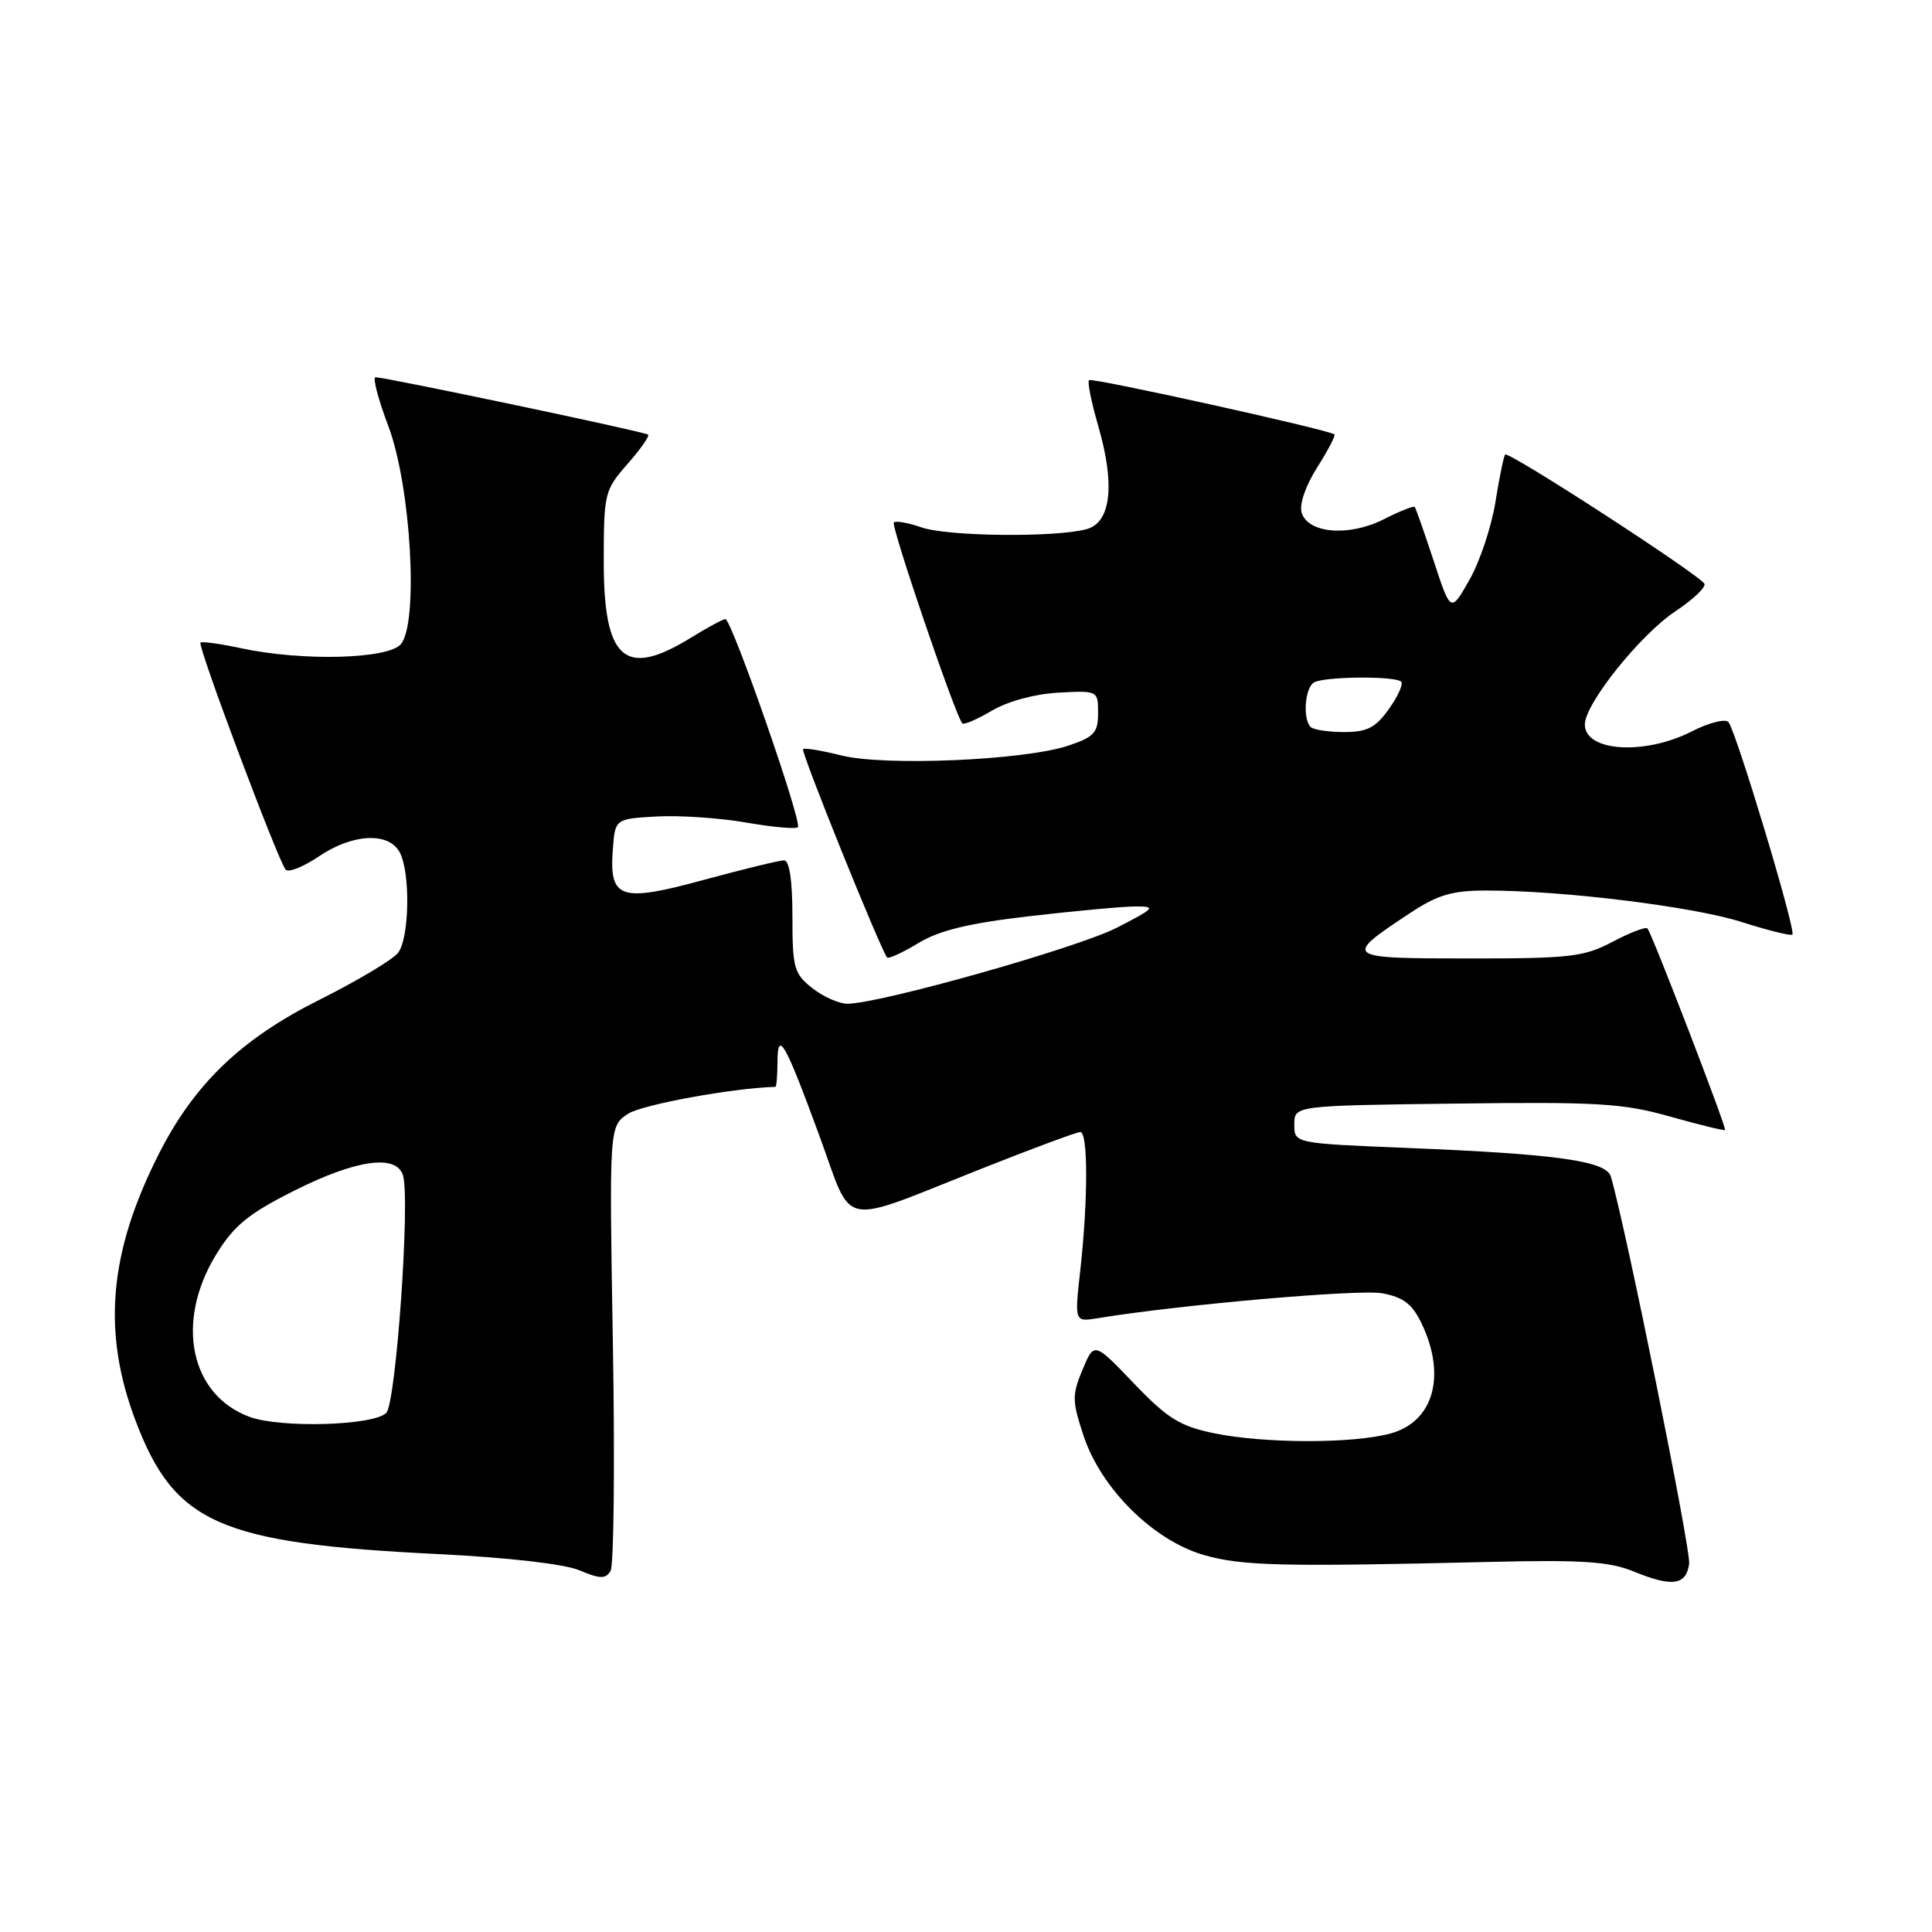<?xml version="1.0" encoding="UTF-8" standalone="no"?>
<!DOCTYPE svg PUBLIC "-//W3C//DTD SVG 1.1//EN" "http://www.w3.org/Graphics/SVG/1.1/DTD/svg11.dtd" >
<svg xmlns="http://www.w3.org/2000/svg" xmlns:xlink="http://www.w3.org/1999/xlink" version="1.1" viewBox="0 0 256 256">
 <g >
 <path fill="currentColor"
d=" M 223.82 207.22 C 224.08 205.42 215.34 162.23 213.44 155.89 C 212.82 153.83 206.28 152.91 186.50 152.11 C 171.50 151.50 171.50 151.50 171.50 149.00 C 171.50 146.50 171.50 146.50 192.88 146.23 C 211.75 145.99 215.10 146.19 221.32 147.96 C 225.20 149.05 228.47 149.85 228.58 149.73 C 228.81 149.46 218.90 123.72 218.30 123.03 C 218.08 122.77 216.00 123.56 213.70 124.78 C 209.90 126.79 208.07 127.01 194.63 127.00 C 178.05 127.00 177.92 126.89 186.77 121.03 C 190.49 118.57 192.39 118.00 196.92 118.00 C 207.11 117.99 224.41 120.13 230.81 122.18 C 234.29 123.29 237.30 124.04 237.50 123.83 C 238.01 123.32 229.99 96.72 229.02 95.67 C 228.59 95.21 226.40 95.77 224.16 96.92 C 217.89 100.11 210.00 99.60 210.00 95.99 C 210.00 93.26 217.35 84.08 222.01 80.99 C 224.29 79.48 226.02 77.85 225.85 77.37 C 225.49 76.35 199.92 59.75 199.44 60.23 C 199.26 60.41 198.68 63.24 198.15 66.53 C 197.62 69.81 196.07 74.46 194.70 76.85 C 192.23 81.20 192.23 81.20 189.98 74.35 C 188.74 70.58 187.61 67.36 187.46 67.18 C 187.31 67.00 185.46 67.74 183.35 68.81 C 178.76 71.13 173.36 70.70 172.48 67.95 C 172.14 66.86 172.97 64.42 174.52 61.96 C 175.96 59.68 177.00 57.70 176.82 57.56 C 176.02 56.93 144.67 50.00 144.30 50.37 C 144.07 50.60 144.61 53.29 145.50 56.36 C 147.78 64.20 147.23 69.22 144.00 70.11 C 139.92 71.24 125.55 71.09 122.10 69.88 C 120.34 69.27 118.69 68.98 118.44 69.23 C 118.01 69.66 126.64 94.97 127.51 95.85 C 127.73 96.07 129.51 95.31 131.46 94.15 C 133.55 92.92 137.17 91.94 140.26 91.78 C 145.48 91.50 145.50 91.51 145.50 94.50 C 145.50 97.10 144.98 97.66 141.50 98.82 C 135.66 100.75 117.20 101.54 111.48 100.10 C 108.88 99.45 106.60 99.07 106.41 99.26 C 106.08 99.59 116.77 126.05 117.55 126.87 C 117.75 127.08 119.62 126.22 121.71 124.95 C 124.49 123.27 128.43 122.32 136.50 121.39 C 142.55 120.69 148.85 120.11 150.50 120.11 C 153.24 120.10 153.02 120.34 148.00 122.92 C 142.79 125.60 116.57 133.00 112.28 133.00 C 111.17 133.00 109.08 132.07 107.63 130.93 C 105.21 129.02 105.00 128.26 105.00 121.43 C 105.00 116.63 104.60 114.00 103.89 114.00 C 103.27 114.00 98.52 115.16 93.33 116.57 C 82.18 119.61 80.72 119.13 81.20 112.59 C 81.50 108.50 81.50 108.50 86.99 108.19 C 90.01 108.02 95.35 108.38 98.86 108.99 C 102.36 109.60 105.45 109.88 105.72 109.61 C 106.34 108.99 96.93 81.99 96.11 82.03 C 95.78 82.05 93.70 83.17 91.50 84.53 C 82.80 89.89 80.00 87.44 80.00 74.46 C 80.00 65.36 80.10 64.96 83.13 61.50 C 84.86 59.54 86.09 57.78 85.88 57.59 C 85.48 57.22 51.01 49.97 49.76 49.99 C 49.35 50.00 50.12 52.93 51.47 56.50 C 54.45 64.43 55.49 82.48 53.13 85.34 C 51.48 87.34 40.09 87.64 31.98 85.90 C 29.17 85.30 26.73 84.96 26.56 85.15 C 26.16 85.61 36.93 114.28 37.86 115.24 C 38.25 115.64 40.22 114.85 42.23 113.49 C 46.69 110.46 51.51 110.21 52.96 112.93 C 54.40 115.62 54.26 124.27 52.75 126.25 C 52.06 127.15 47.36 129.96 42.30 132.49 C 31.90 137.70 25.72 143.65 20.99 153.01 C 14.42 166.04 13.52 176.53 17.97 188.27 C 23.13 201.88 29.07 204.50 58.00 205.92 C 67.32 206.38 74.81 207.24 76.79 208.08 C 79.49 209.22 80.24 209.24 80.90 208.17 C 81.34 207.45 81.48 193.90 81.21 178.05 C 80.72 149.23 80.72 149.23 83.23 147.58 C 85.08 146.37 97.04 144.18 102.75 144.01 C 102.89 144.00 103.01 142.54 103.02 140.75 C 103.04 136.33 104.02 138.07 108.67 150.76 C 113.10 162.87 110.94 162.44 129.90 154.92 C 136.72 152.21 142.68 150.00 143.15 150.00 C 144.18 150.00 144.18 159.00 143.14 168.34 C 142.38 175.17 142.38 175.17 145.44 174.67 C 156.27 172.89 180.13 170.80 183.17 171.37 C 185.99 171.90 187.15 172.80 188.40 175.43 C 191.66 182.31 189.95 188.36 184.30 189.93 C 179.34 191.31 167.49 191.29 160.80 189.90 C 156.33 188.97 154.67 187.93 150.24 183.30 C 144.98 177.80 144.98 177.80 143.44 181.49 C 142.04 184.85 142.05 185.63 143.59 190.28 C 145.91 197.26 152.84 204.12 159.50 206.04 C 164.56 207.50 169.73 207.62 197.50 206.96 C 209.71 206.67 213.24 206.91 216.50 208.24 C 221.57 210.32 223.42 210.06 223.82 207.22 Z  M 33.09 187.75 C 25.17 184.85 23.17 175.13 28.66 166.20 C 31.03 162.36 32.93 160.81 39.03 157.75 C 47.22 153.64 52.53 152.90 53.40 155.75 C 54.37 158.95 52.48 185.92 51.18 187.22 C 49.50 188.90 37.24 189.26 33.09 187.75 Z  M 173.67 96.33 C 172.60 95.27 172.90 91.18 174.09 90.44 C 175.40 89.63 184.87 89.54 185.66 90.33 C 185.97 90.63 185.24 92.26 184.04 93.94 C 182.27 96.43 181.16 97.00 178.10 97.00 C 176.03 97.00 174.03 96.70 173.67 96.33 Z "/>
</g>
</svg>